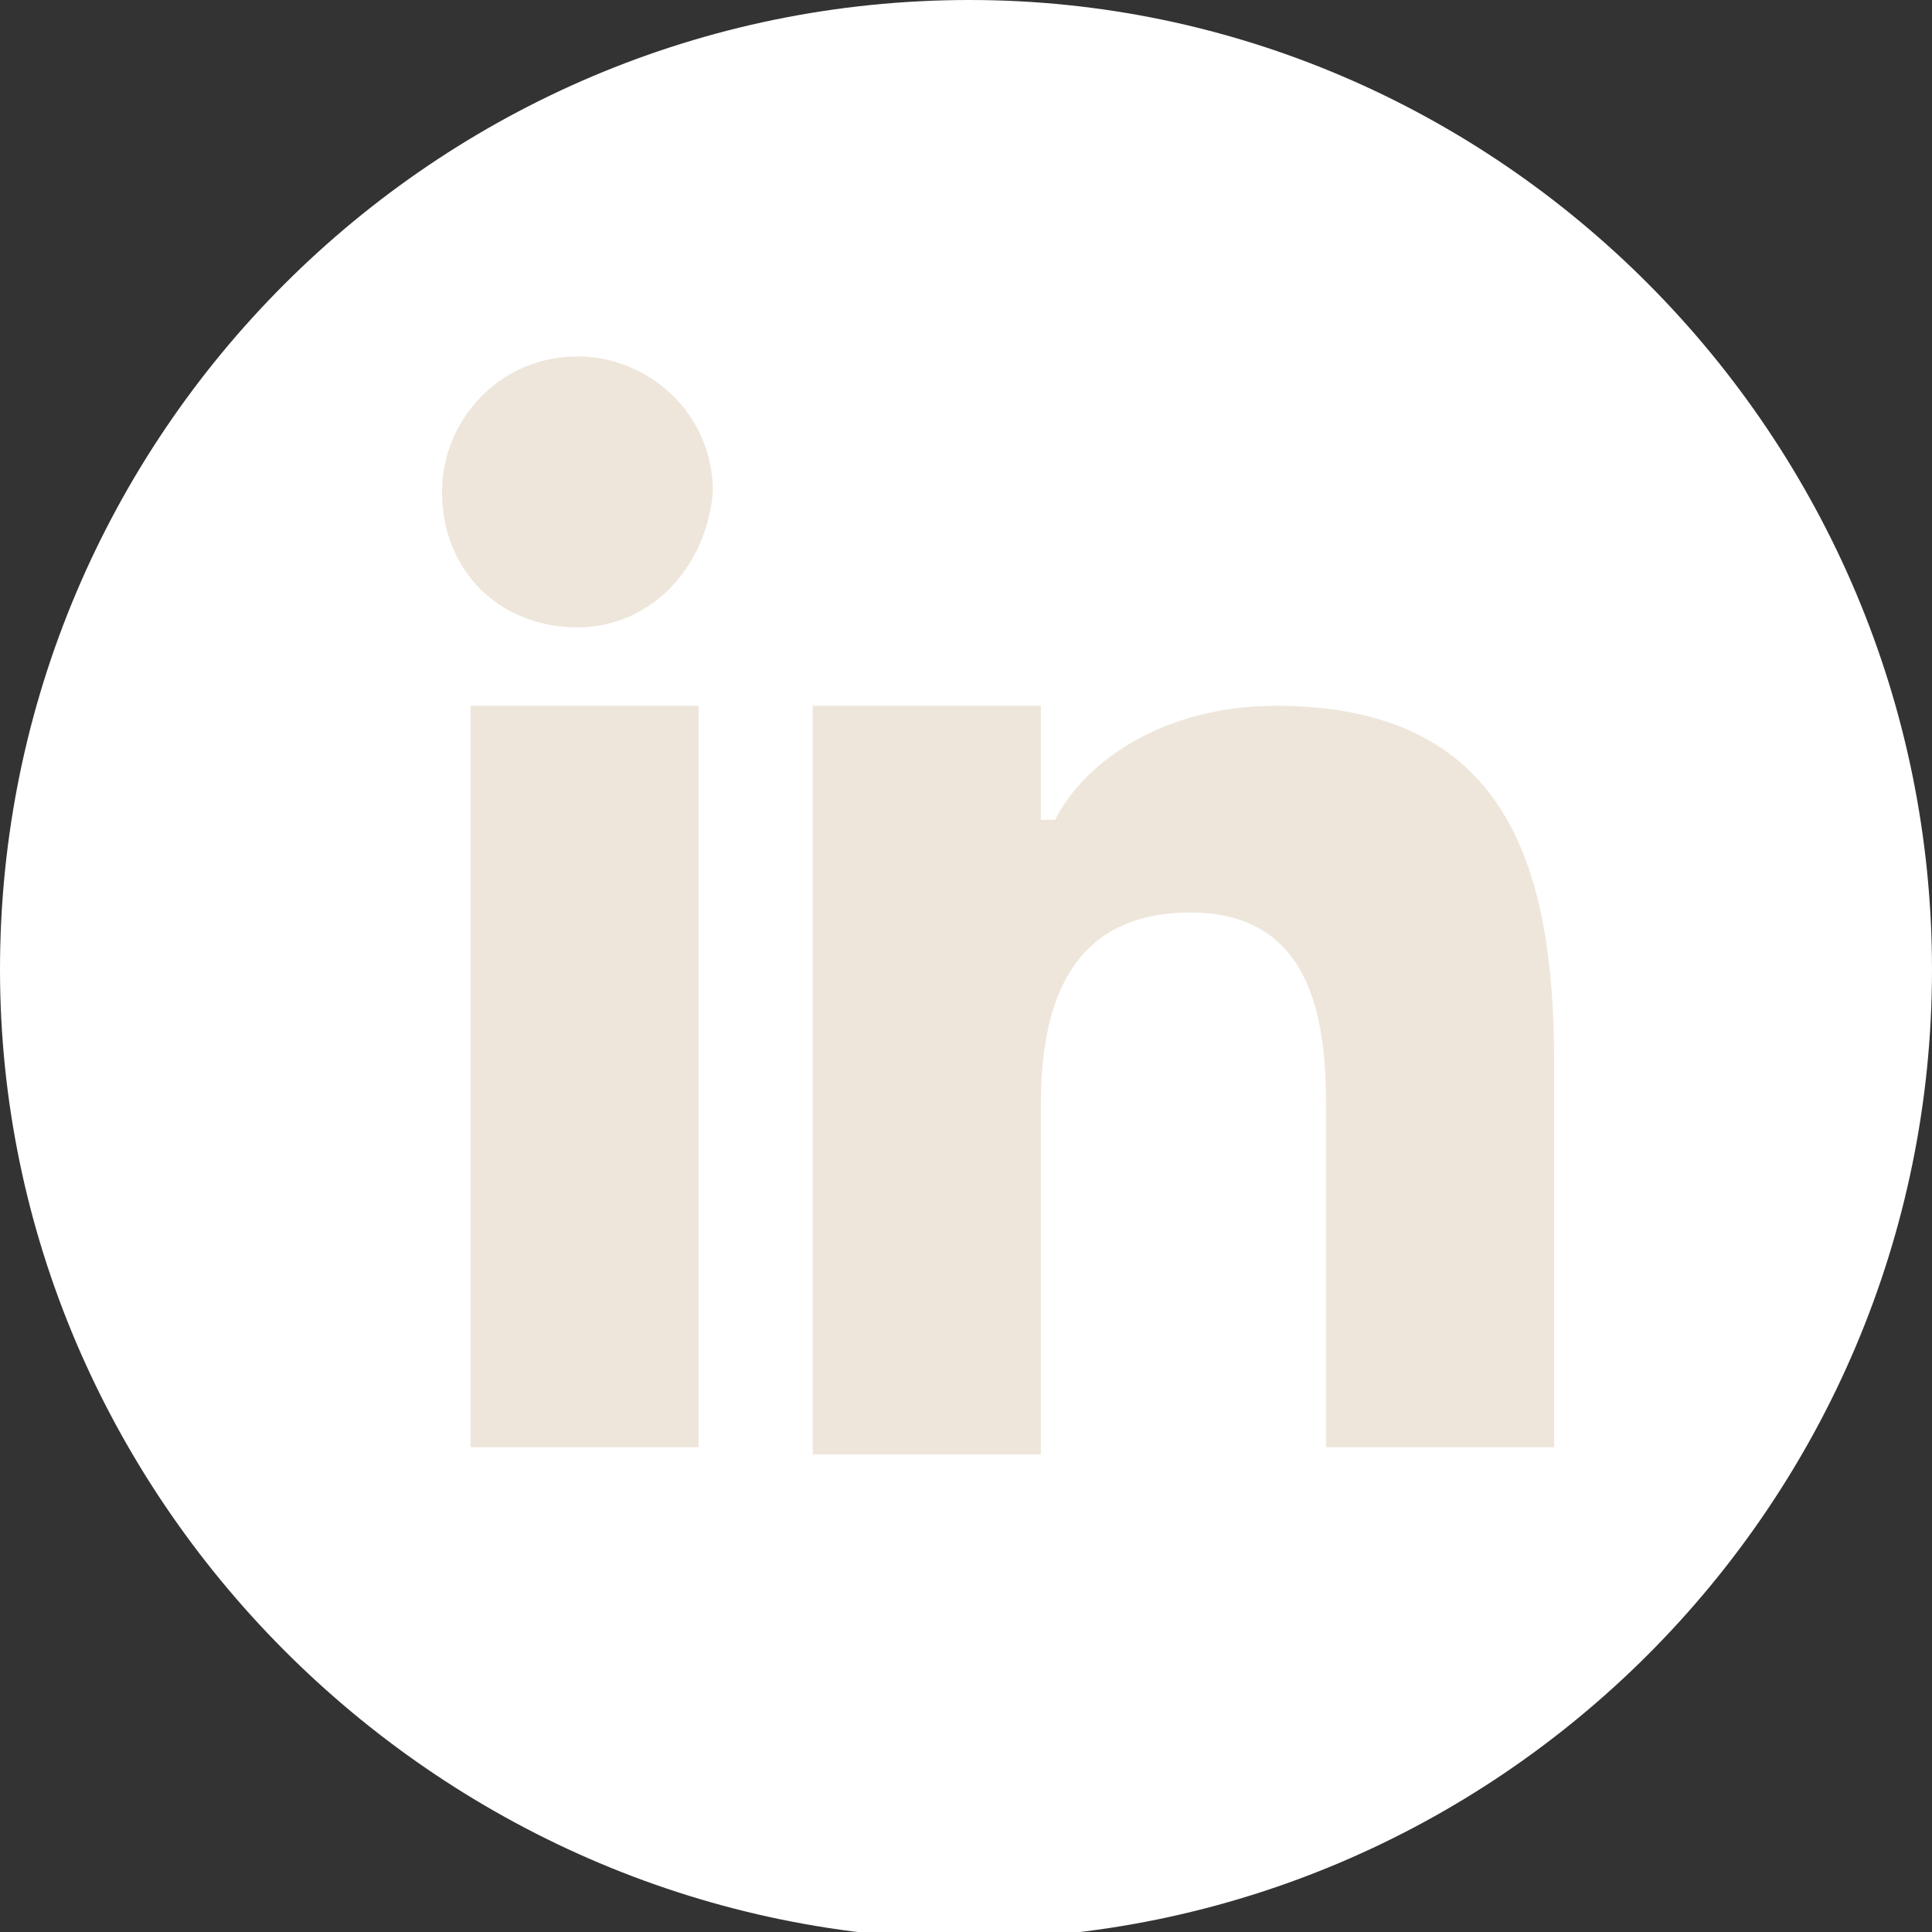 <?xml version="1.0" encoding="utf-8"?>
<!-- Generator: Adobe Illustrator 23.0.0, SVG Export Plug-In . SVG Version: 6.00 Build 0)  -->
<svg version="1.1" id="Capa_1" xmlns="http://www.w3.org/2000/svg" xmlns:xlink="http://www.w3.org/1999/xlink" x="0px" y="0px"
	 viewBox="0 0 27.1 27.1" style="enable-background:new 0 0 27.1 27.1;" xml:space="preserve">
<rect x="0" y="0" width="27.1" height="27.1" fill="#333333" stroke="none"/>
<style type="text/css">
	.st0{fill-rule:evenodd;clip-rule:evenodd;fill:#FFFFFF;}
	.st1{fill:#EEE6DB;}
</style>
<g>
	<path class="st0" d="M27.1,13.6c0,7.5-6.1,13.6-13.6,13.6C6.1,27.1,0,21,0,13.6C0,6.1,6.1,0,13.6,0C21,0,27.1,6.1,27.1,13.6z"/>
	<g>
		<rect x="6.6" y="9.9" class="st1" width="3.2" height="10.4"/>
		<path class="st1" d="M8.1,8.8C7,8.8,6.2,8,6.2,6.9c0-1,0.8-1.9,1.9-1.9c1,0,1.9,0.8,1.9,1.9C9.9,8,9.1,8.8,8.1,8.8z"/>
		<path class="st1" d="M21.8,20.3h-3.2v-4.8c0-1.2-0.2-2.7-1.9-2.7c-1.7,0-2.1,1.3-2.1,2.7v4.9h-3.2V9.9h3.2v1.6h0.2
			c0.4-0.8,1.5-1.6,3.1-1.6c3.2,0,3.9,2.2,3.9,5V20.3z"/>
	</g>
</g>
</svg>
